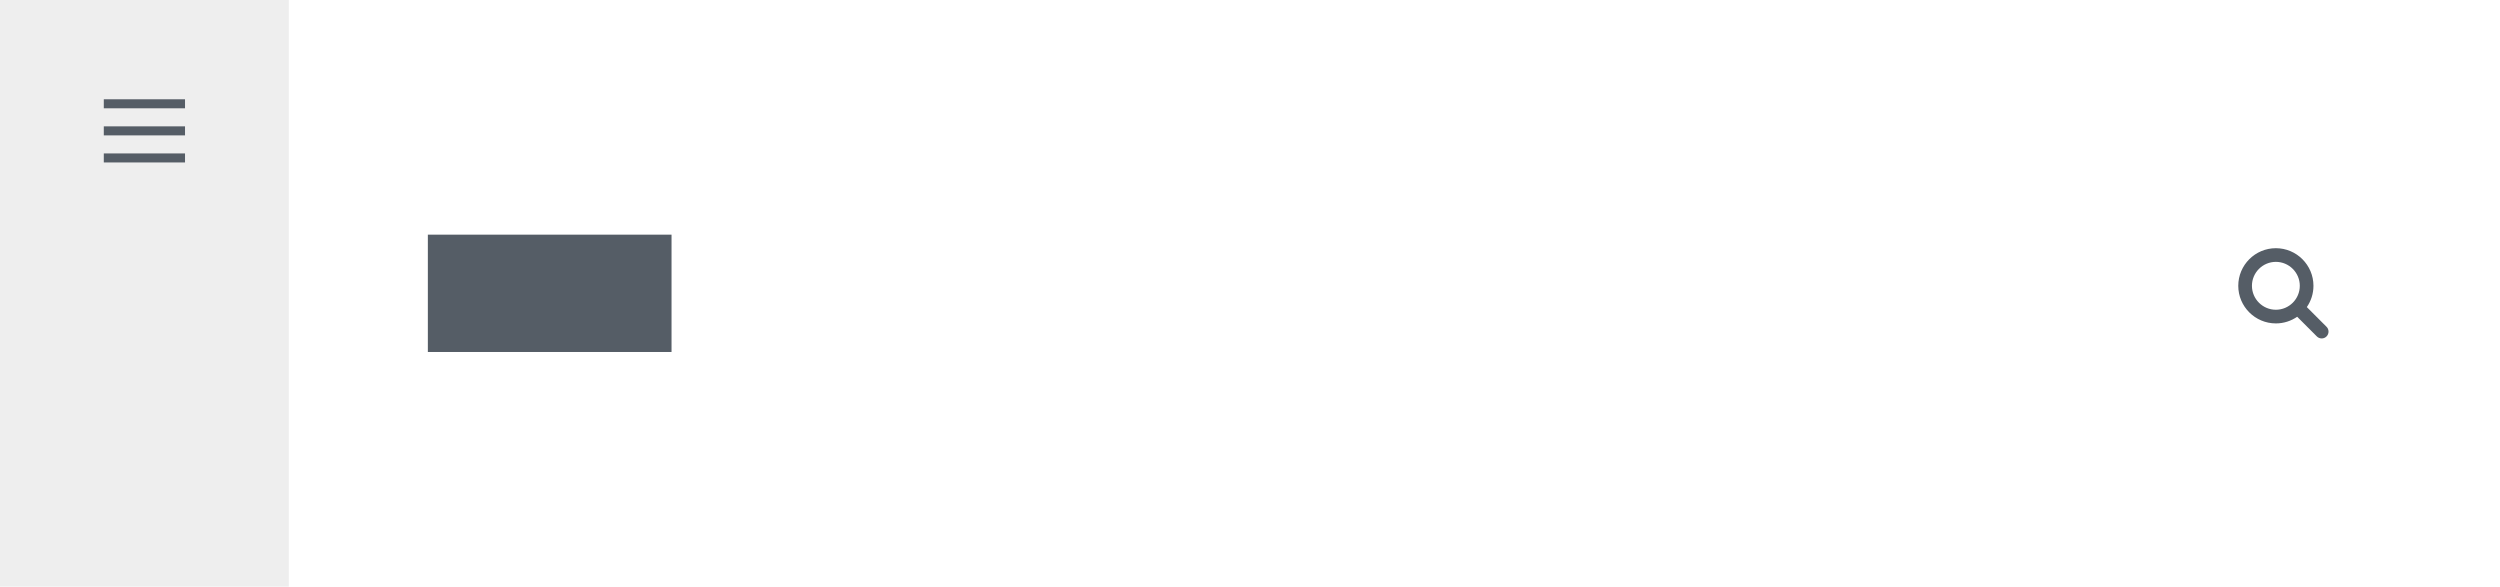 <svg height="130" viewBox="0 0 554 130" width="554" xmlns="http://www.w3.org/2000/svg"><g fill="none" fill-rule="evenodd"><path d="m0 0h554v130h-554z" fill="#fff"/><path d="m0 0h554v130h-554z" fill="#fff"/><path d="m0 0h64v130h-64z" fill="#eee"/><g fill="#555d66"><path d="m515.556 72.412-4.362-4.363c.924-1.342 1.467-2.964 1.467-4.714 0-4.596-3.737-8.335-8.33-8.335-4.593 0-8.331 3.738-8.331 8.335 0 4.595 3.737 8.333 8.331 8.333 1.753 0 3.38-.547 4.723-1.476l4.361 4.363c.295.295.683.444 1.071.444.388 0 .775-.149 1.071-.444.592-.594.592-1.552 0-2.144zm-16.526-9.077c0-2.925 2.379-5.305 5.303-5.305 2.924 0 5.302 2.38 5.302 5.305 0 1.459-.592 2.781-1.549 3.742-.002.002-.002.002-.003.002-.002.002-.003.005-.005.006-.96.96-2.285 1.554-3.746 1.554-2.924 0-5.301-2.379-5.301-5.304z"/><path d="m23 22h18v2h-18z"/><path d="m23 28h18v2h-18z"/><path d="m23 34h18v2h-18z"/><path d="m94.812 52h54v26h-54z"/></g></g></svg>